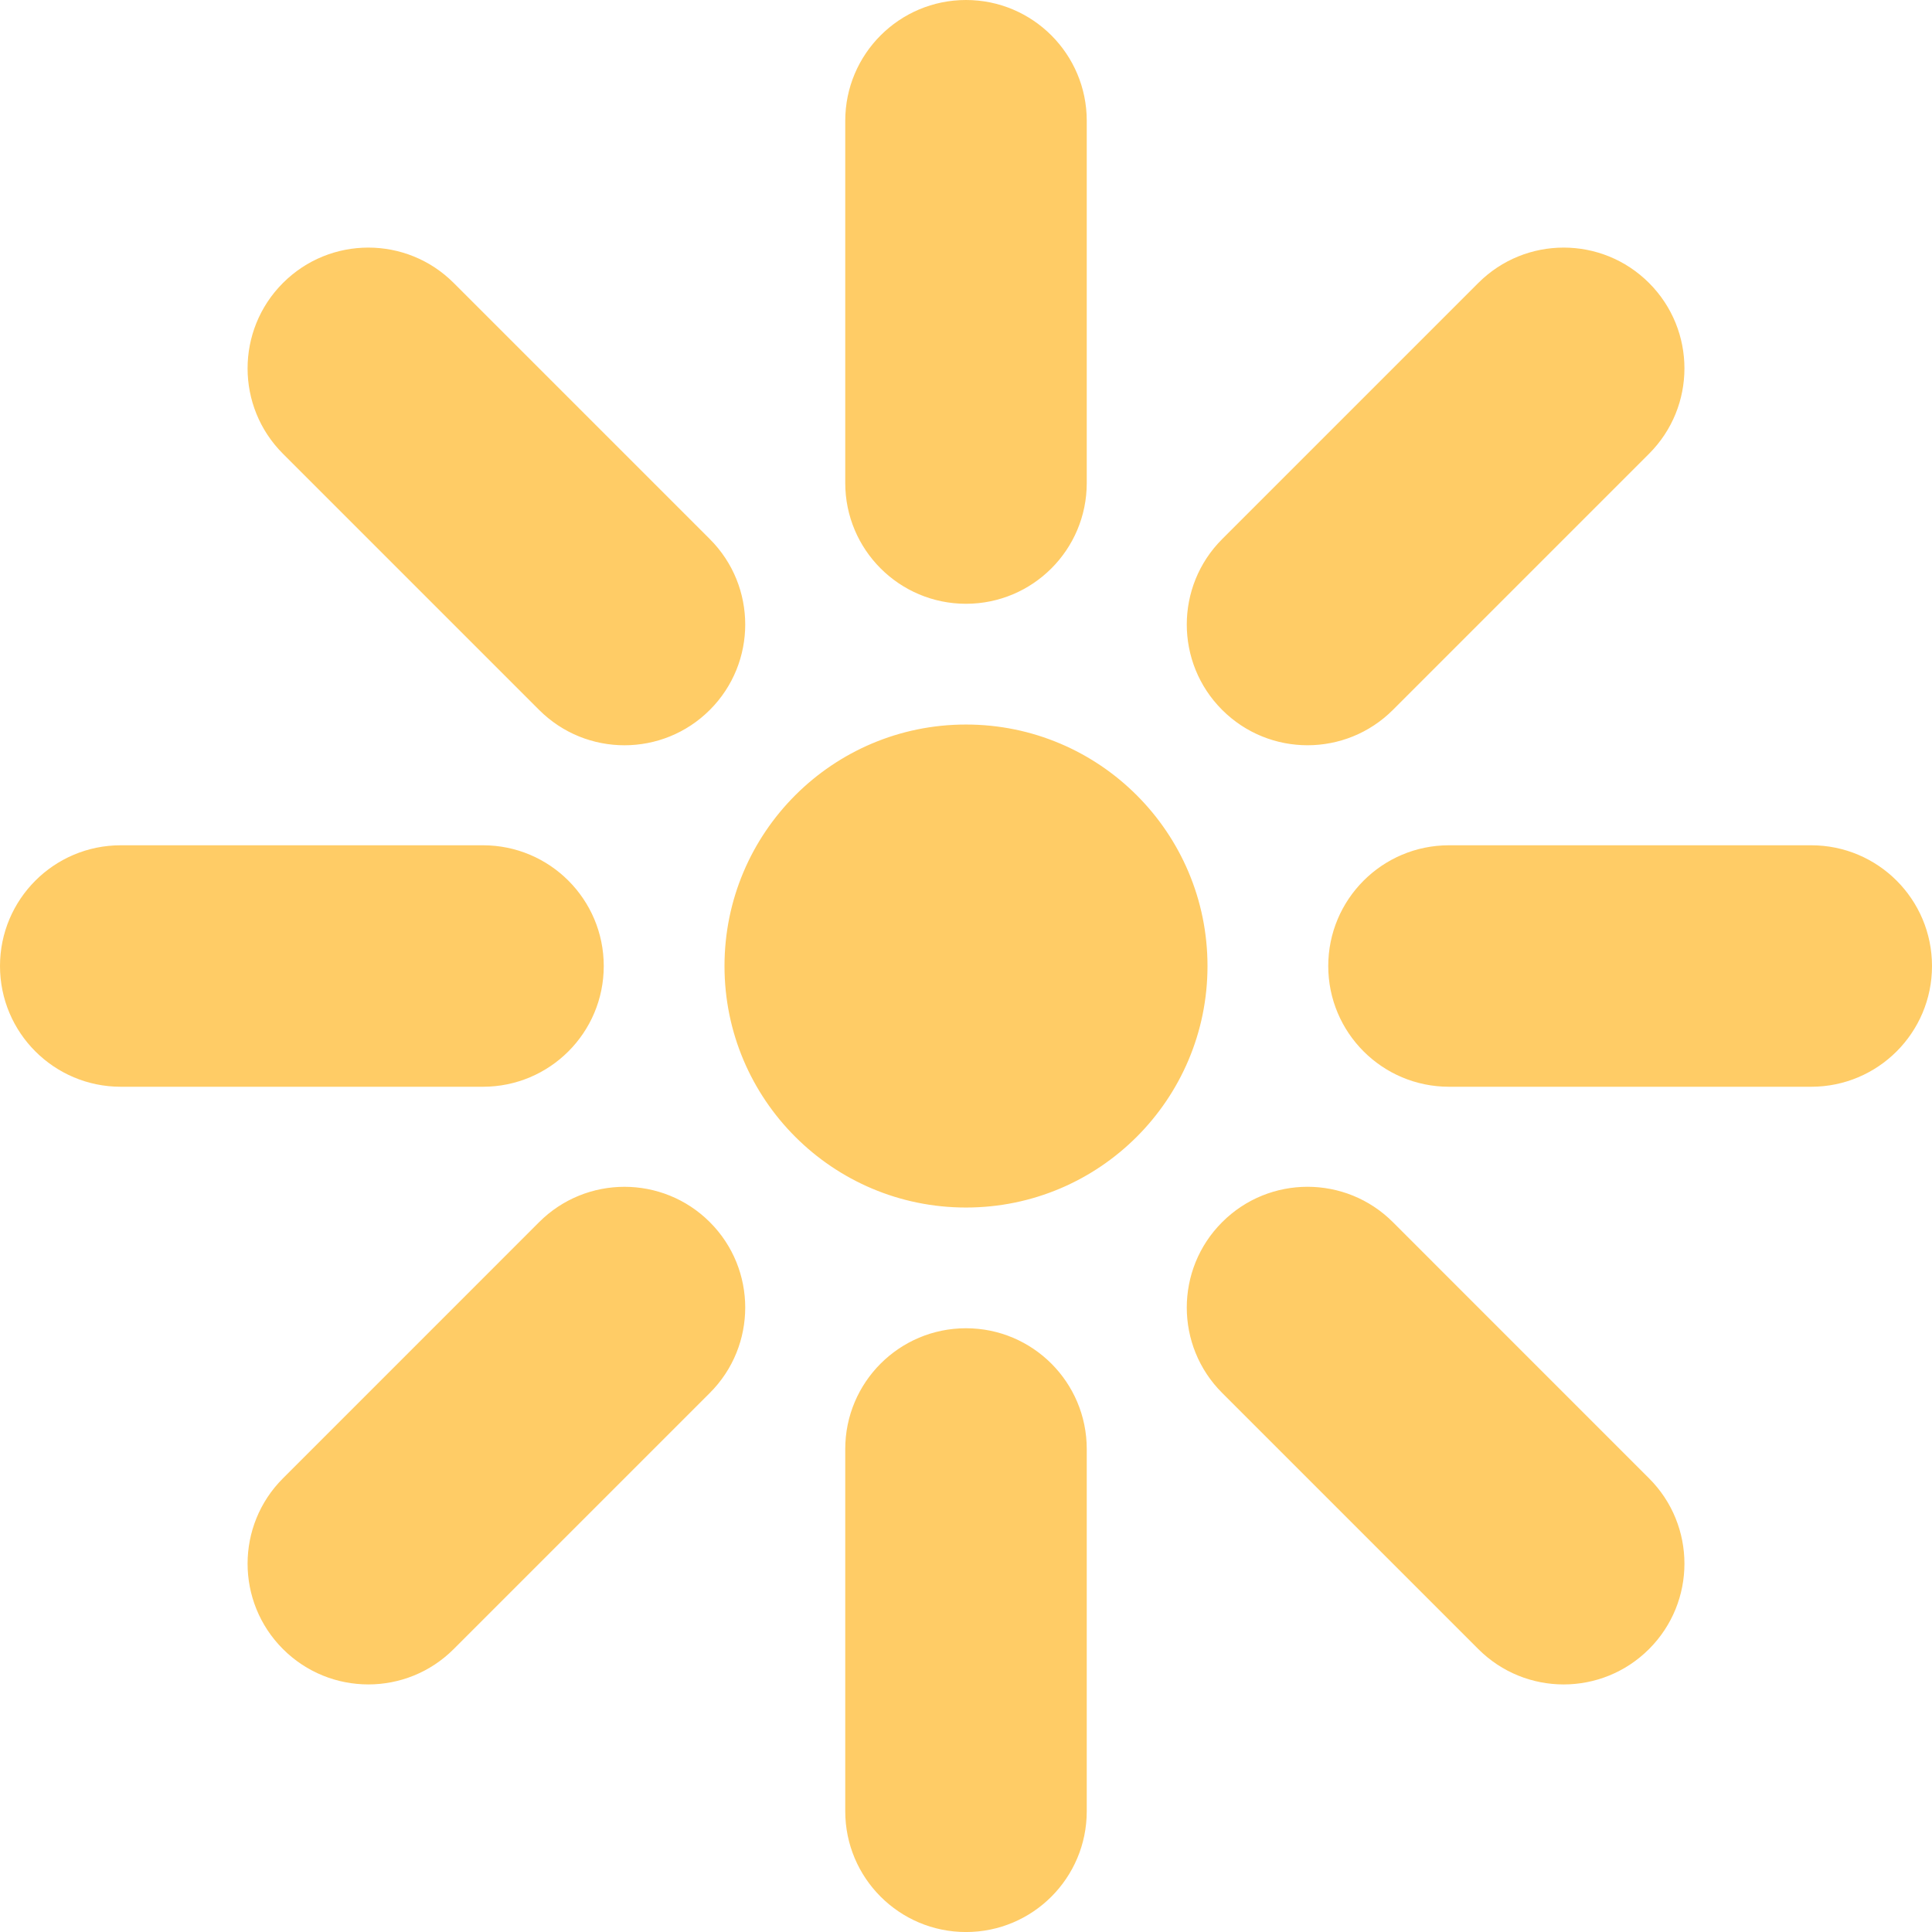 <?xml version="1.0" encoding="iso-8859-1"?>
<!-- Generator: Adobe Illustrator 16.0.0, SVG Export Plug-In . SVG Version: 6.00 Build 0)  -->
<!DOCTYPE svg PUBLIC "-//W3C//DTD SVG 1.1//EN" "http://www.w3.org/Graphics/SVG/1.1/DTD/svg11.dtd">
<svg version="1.1" id="Layer_1" xmlns="http://www.w3.org/2000/svg" xmlns:xlink="http://www.w3.org/1999/xlink" x="0px" y="0px"
	 width="64px" height="64.001px" viewBox="0 0 64 64.001" style="enable-background:new 0 0 64 64.001;" xml:space="preserve">
<g id="Brightness">
	<g>
		<path style="fill-rule:evenodd;clip-rule:evenodd;fill:#FFCC66;" d="M20,32.001c0-2.21-1.791-4-4-4H4c-2.209,0-4,1.79-4,4
			S1.791,36,4,36h12C18.209,36,20,34.211,20,32.001z M32,24.001c-4.418,0-8,3.582-8,8s3.582,8,8,8s8-3.582,8-8
			S36.418,24.001,32,24.001z M60,28.001H48c-2.209,0-4,1.79-4,4S45.791,36,48,36h12C62.209,36,64,34.211,64,32.001
			S62.209,28.001,60,28.001z M32,20.001c2.209,0,4-1.791,4-4v-12C36,1.792,34.209,0,32,0s-4,1.792-4,4.001v12
			C28,18.21,29.791,20.001,32,20.001z M32,44c-2.209,0-4,1.791-4,4.001V60c0,2.21,1.791,4.001,4,4.001S36,62.21,36,60V48.001
			C36,45.791,34.209,44,32,44z M17.858,23.516c1.562,1.563,4.095,1.563,5.657,0c1.562-1.562,1.562-4.096,0-5.657l-8.485-8.485
			c-1.562-1.563-4.095-1.563-5.657,0c-1.562,1.563-1.562,4.096,0,5.657L17.858,23.516z M46.142,40.486
			c-1.562-1.563-4.095-1.563-5.657,0c-1.562,1.562-1.562,4.095,0,5.656l8.485,8.485c1.562,1.563,4.094,1.563,5.657,0
			s1.563-4.095,0-5.655L46.142,40.486z M46.142,23.516l8.485-8.485c1.563-1.562,1.563-4.094,0-5.657
			c-1.563-1.563-4.095-1.563-5.657,0l-8.485,8.485c-1.562,1.562-1.562,4.096,0,5.657C42.047,25.078,44.58,25.078,46.142,23.516z
			 M17.858,40.486l-8.485,8.486c-1.562,1.561-1.562,4.093,0,5.655s4.095,1.563,5.657,0l8.485-8.485c1.562-1.562,1.562-4.095,0-5.656
			C21.953,38.924,19.42,38.924,17.858,40.486z"/>
	</g>
</g>
<g>
</g>
<g>
</g>
<g>
</g>
<g>
</g>
<g>
</g>
<g>
</g>
<g>
</g>
<g>
</g>
<g>
</g>
<g>
</g>
<g>
</g>
<g>
</g>
<g>
</g>
<g>
</g>
<g>
</g>
</svg>
